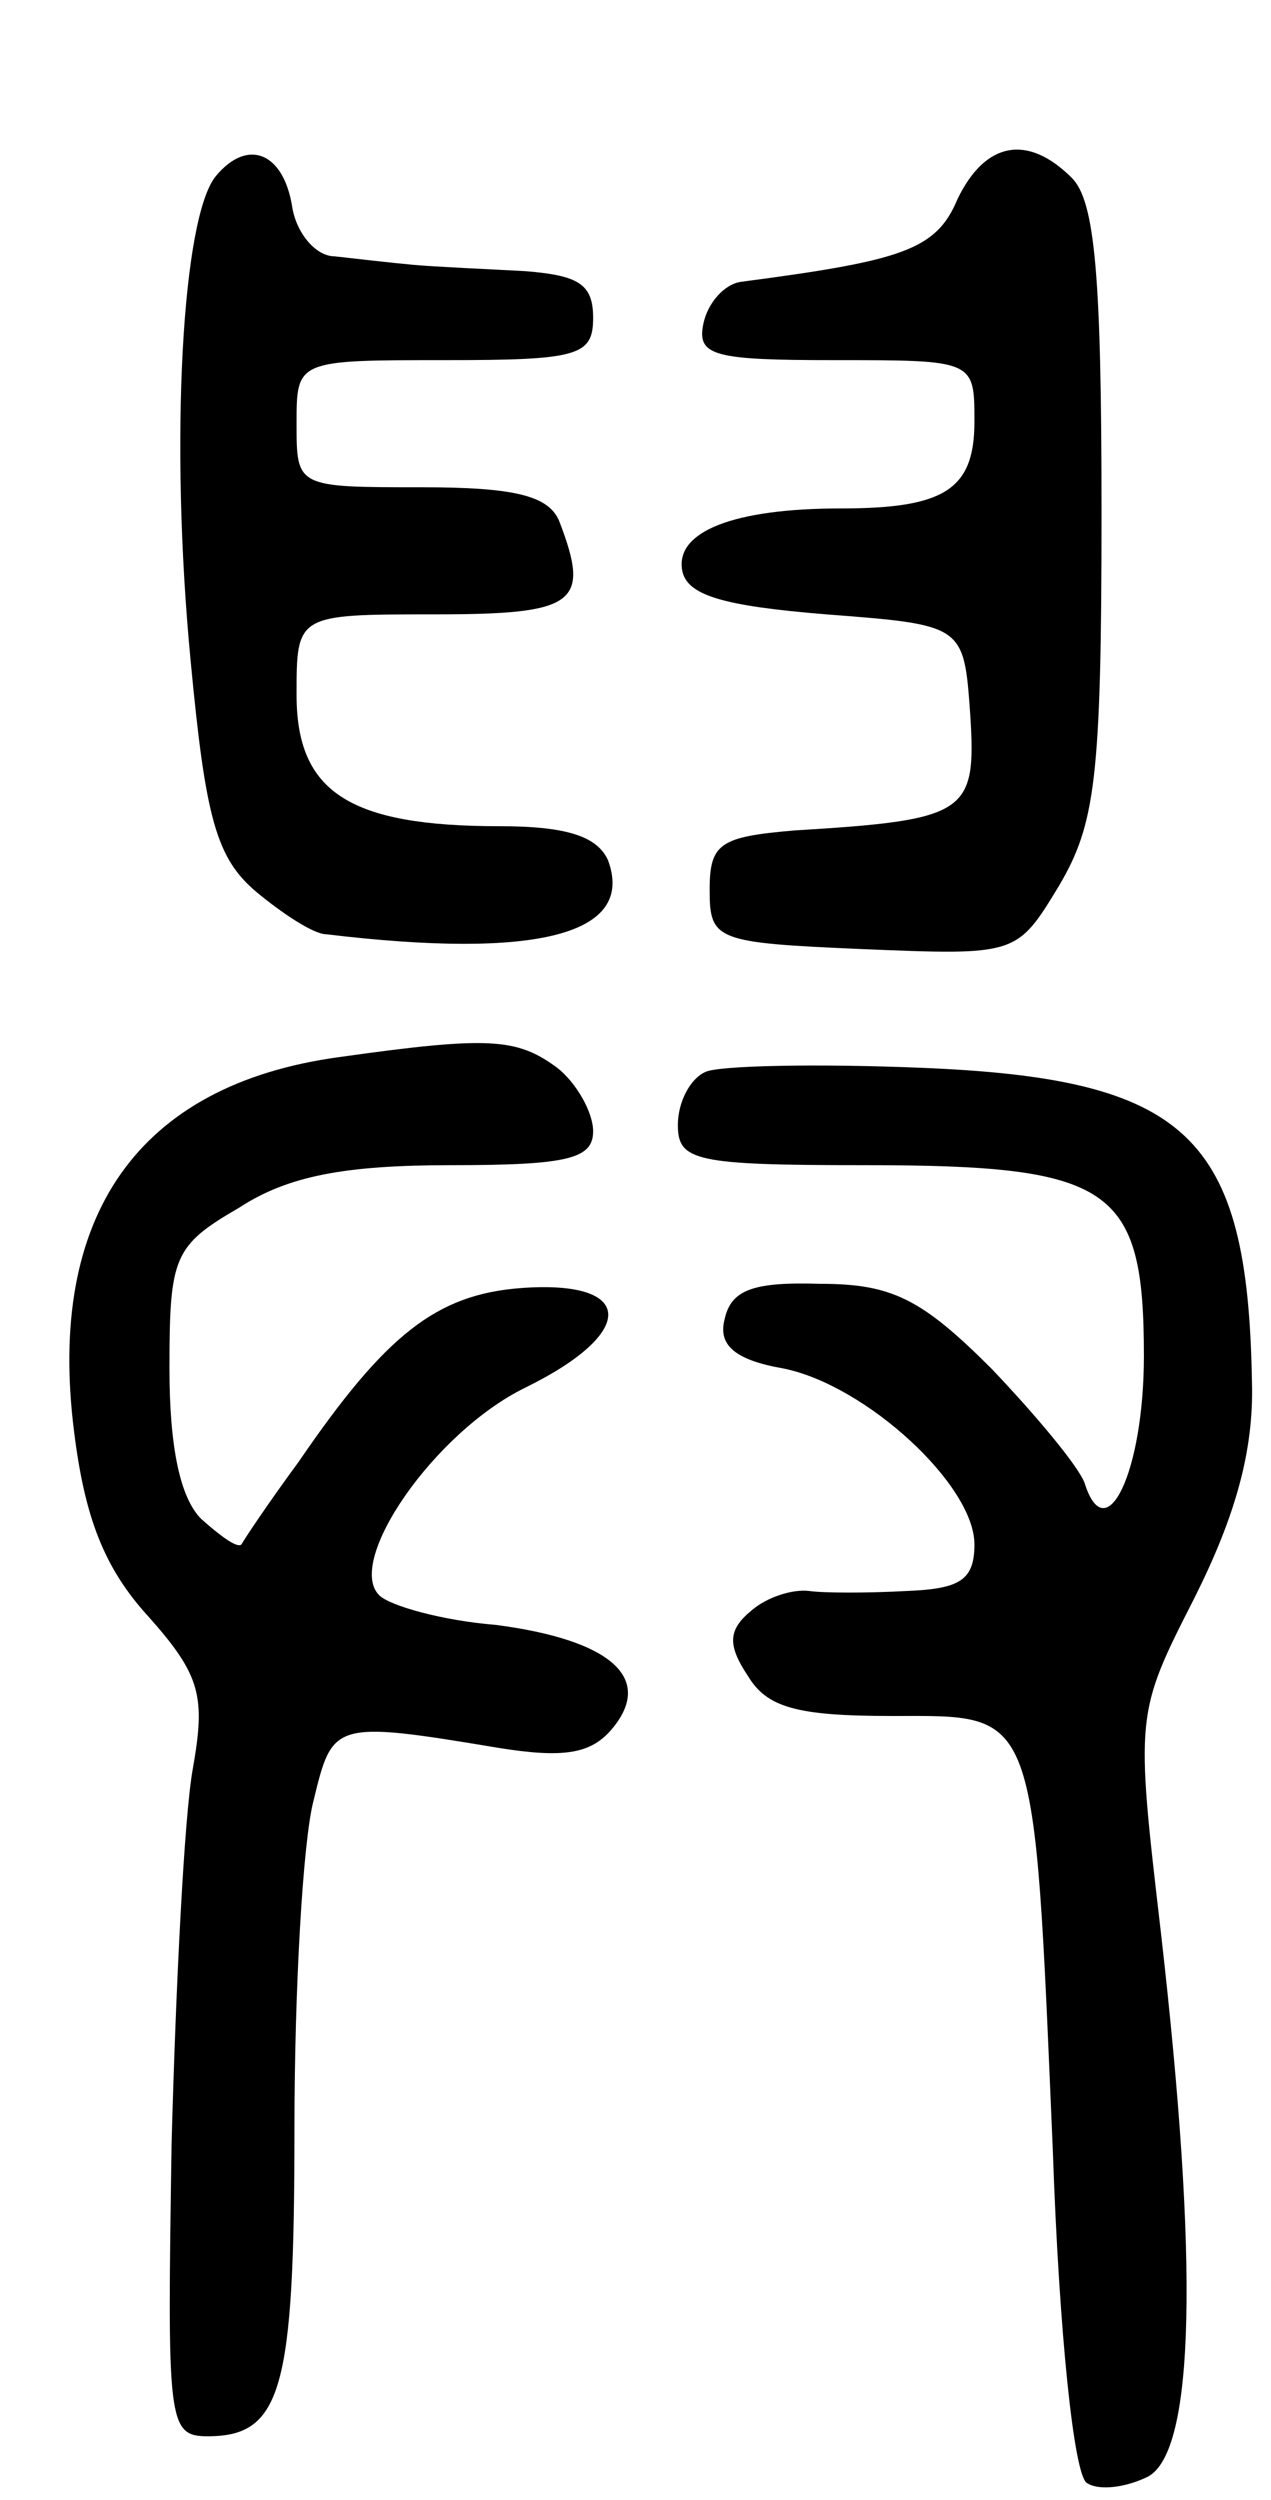 <svg version="1.0" xmlns="http://www.w3.org/2000/svg"
 width="60pt" height="118pt" viewBox="0 0 60 118"
 preserveAspectRatio="xMidYMid meet">
<g transform="translate(0,118) scale(0.1,-0.1)"
fill="#000000" stroke="none">
<path d="M102 1097 c-16 -19 -22 -125 -12 -229 7 -74 12 -93 31 -109 12 -10
27 -20 33 -20 100 -12 146 0 133 35 -5 11 -19 16 -51 16 -71 0 -96 16 -96 62
0 38 0 38 65 38 67 0 74 5 59 44 -5 12 -21 16 -65 16 -59 0 -59 0 -59 30 0 30
0 30 70 30 63 0 70 2 70 20 0 16 -7 20 -32 22 -18 1 -42 2 -53 3 -11 1 -28 3
-37 4 -9 0 -18 11 -20 23 -4 26 -21 33 -36 15z"/>
<path d="M452 1086 c-10 -24 -26 -29 -102 -39 -8 -1 -16 -10 -18 -20 -3 -15 5
-17 62 -17 66 0 66 0 66 -29 0 -32 -14 -41 -63 -41 -51 0 -78 -11 -75 -29 2
-12 19 -17 68 -21 65 -5 65 -5 68 -47 3 -47 -1 -50 -83 -55 -35 -3 -40 -6 -40
-28 0 -24 3 -25 72 -28 73 -3 73 -3 93 30 17 29 20 50 20 176 0 111 -3 147
-14 158 -21 21 -41 17 -54 -10z"/>
<path d="M160 681 c-95 -13 -138 -75 -125 -177 5 -40 14 -64 35 -87 25 -28 27
-38 21 -72 -4 -22 -8 -102 -10 -177 -2 -131 -2 -138 17 -138 35 0 41 22 41
145 0 66 4 136 9 155 9 37 9 38 87 25 31 -5 44 -3 54 9 20 24 -1 42 -55 49
-25 2 -50 9 -55 14 -16 16 26 77 69 98 53 26 52 51 -2 47 -40 -3 -64 -22 -105
-82 -14 -19 -26 -37 -27 -39 -2 -2 -10 4 -19 12 -10 10 -15 34 -15 71 0 53 2
58 33 76 23 15 50 20 100 20 55 0 67 3 67 16 0 9 -8 23 -17 30 -19 14 -32 15
-103 5z"/>
<path d="M333 674 c-7 -3 -13 -14 -13 -25 0 -17 8 -19 88 -19 117 0 132 -10
132 -90 0 -55 -18 -92 -28 -60 -3 8 -23 32 -44 54 -33 33 -47 40 -81 40 -32 1
-42 -3 -45 -17 -3 -12 5 -19 28 -23 39 -8 90 -55 90 -83 0 -17 -7 -21 -32 -22
-18 -1 -39 -1 -46 0 -8 1 -20 -3 -27 -9 -11 -9 -12 -16 -2 -31 9 -15 23 -19
68 -19 69 0 67 6 76 -205 3 -87 10 -153 16 -157 6 -4 19 -2 29 3 22 12 24 100
6 257 -12 103 -12 103 16 158 19 38 28 69 27 102 -2 116 -30 143 -157 148 -49
2 -95 1 -101 -2z"/>
</g>
</svg>

